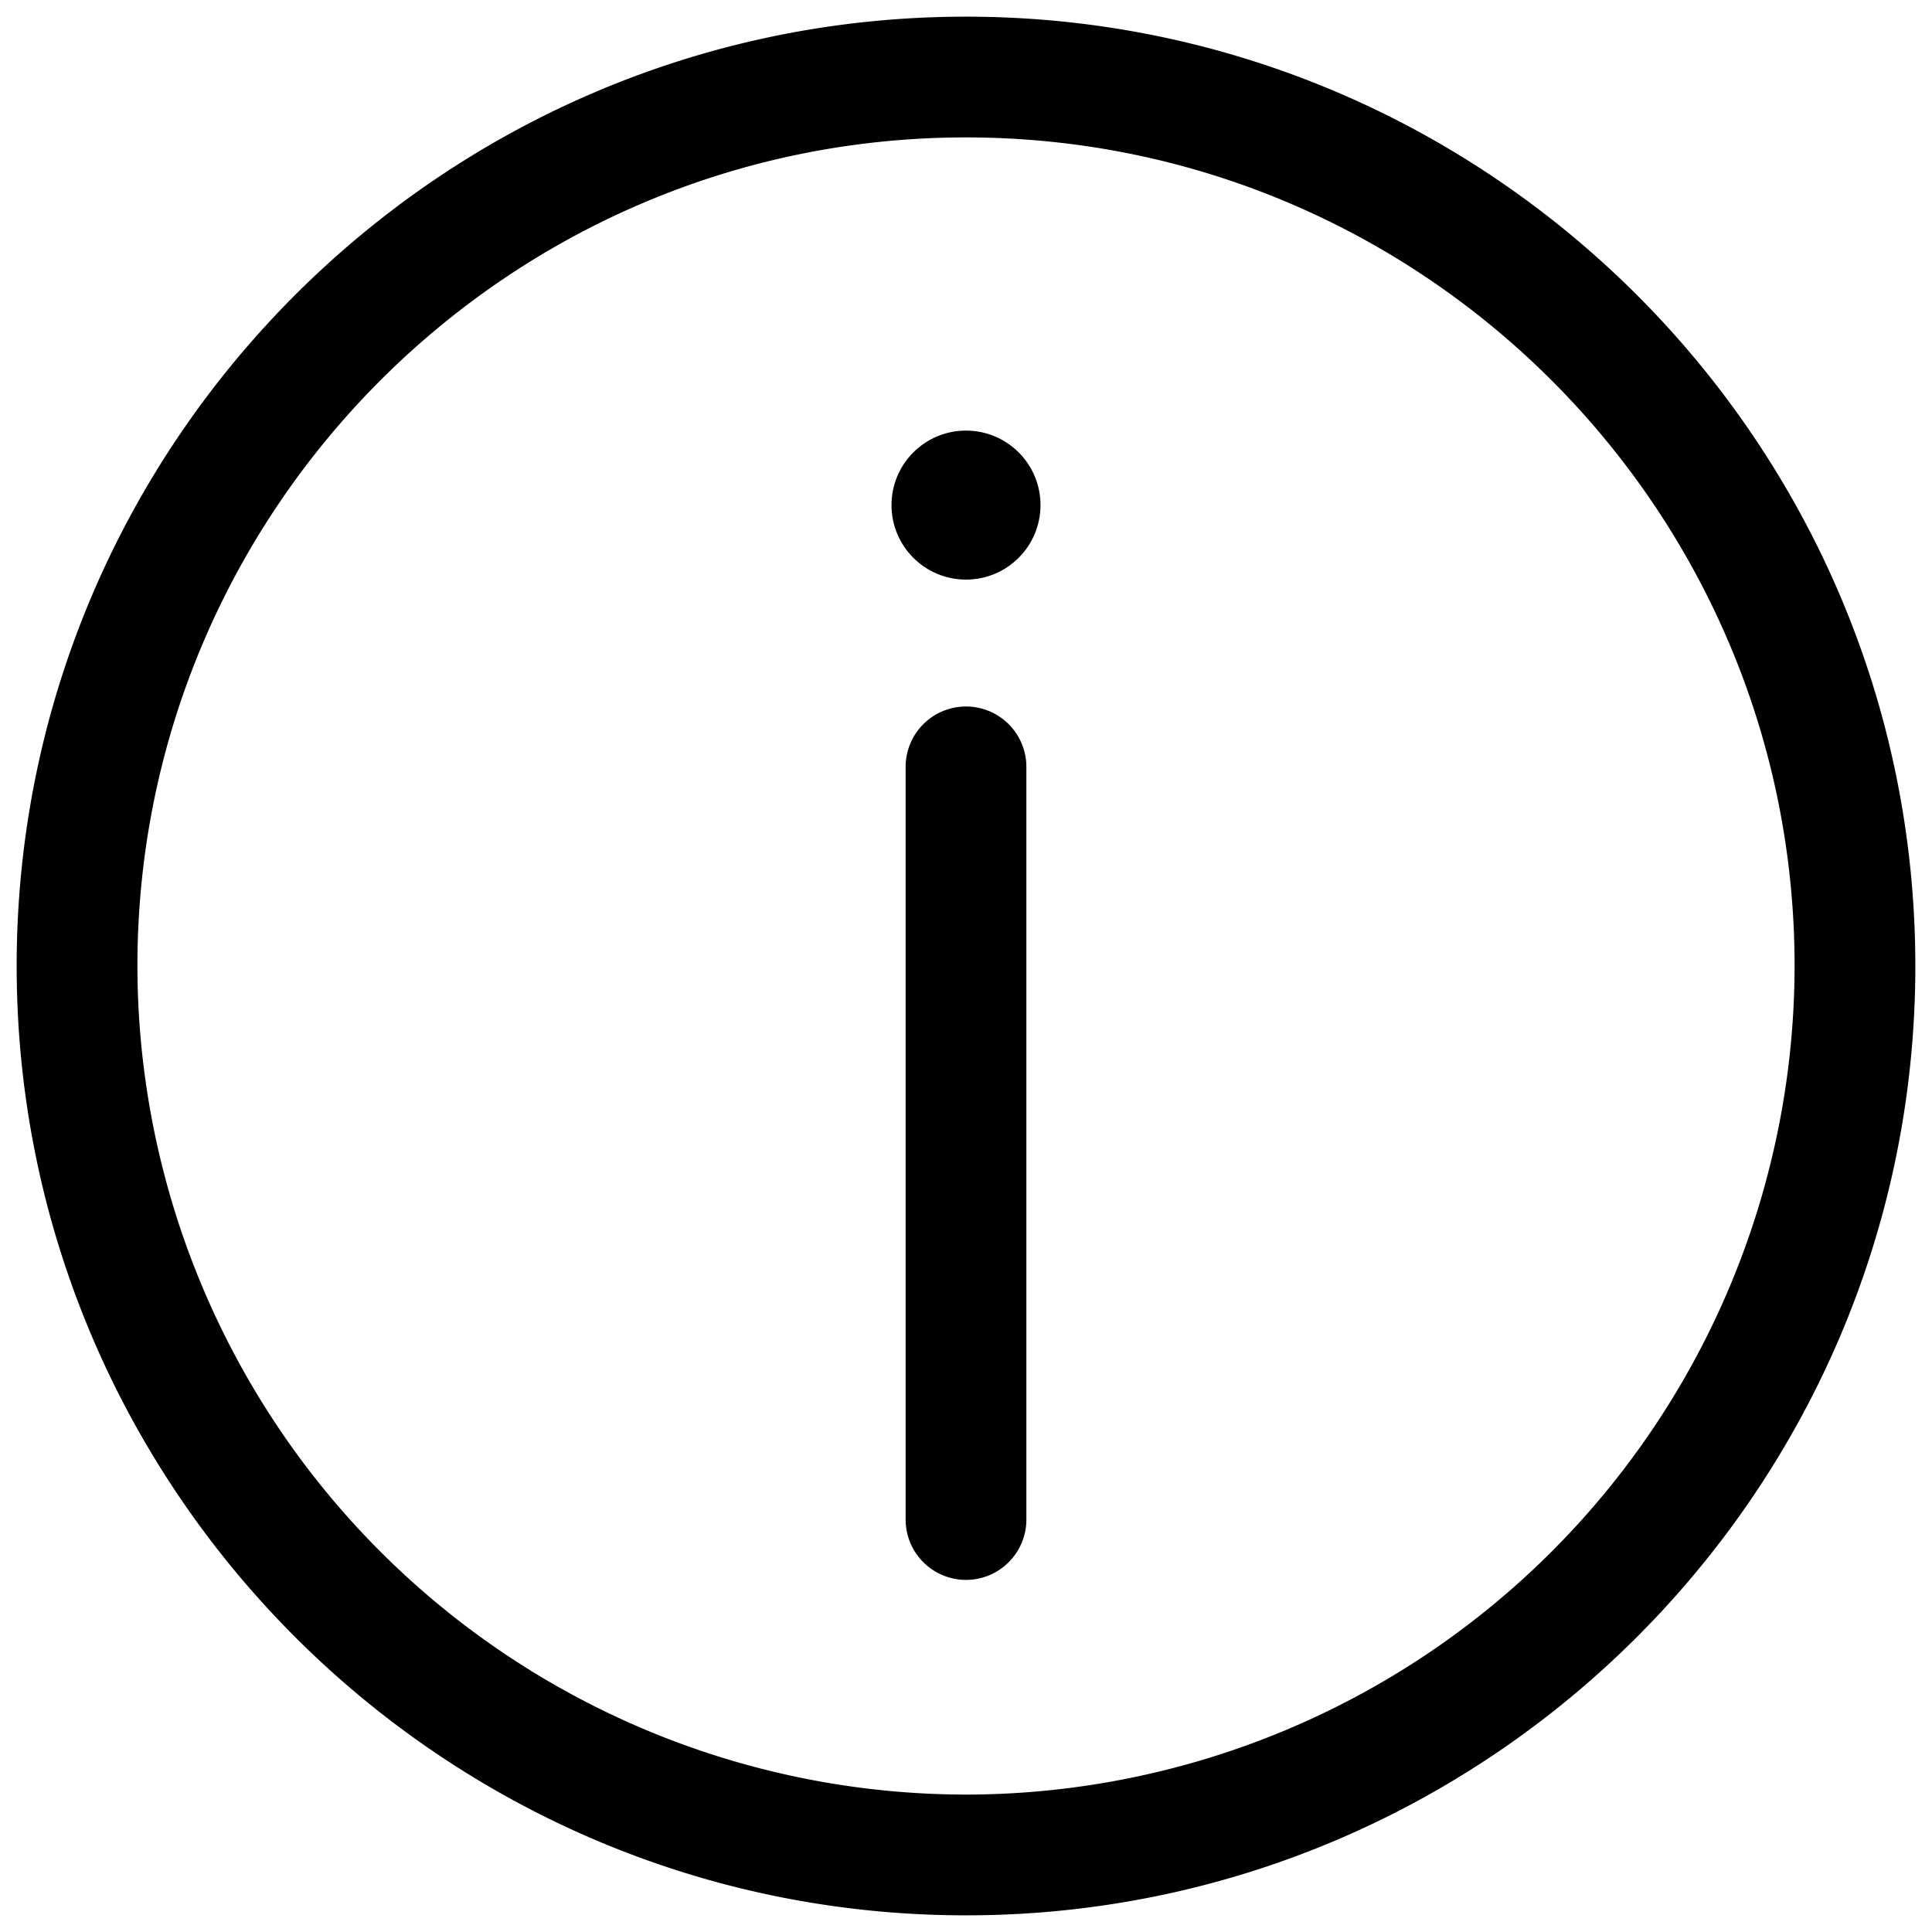 <svg xmlns="http://www.w3.org/2000/svg" viewBox="0 0 16 16"><path d="M8 .138C3.665.138.138 3.665.138 8S3.665 15.862 8 15.862 15.862 12.335 15.862 8 12.335.138 8 .138zm0 14.724A6.87 6.87 0 0 1 1.138 8c0-3.784 3.079-6.862 6.862-6.862S14.862 4.216 14.862 8A6.87 6.87 0 0 1 8 14.862z"/><circle cx="8" cy="4.183" r=".617"/><path d="M8 5.851a.5.5 0 0 0-.5.5v6.233a.5.5 0 0 0 1 0V6.351a.5.5 0 0 0-.5-.5z"/></svg>